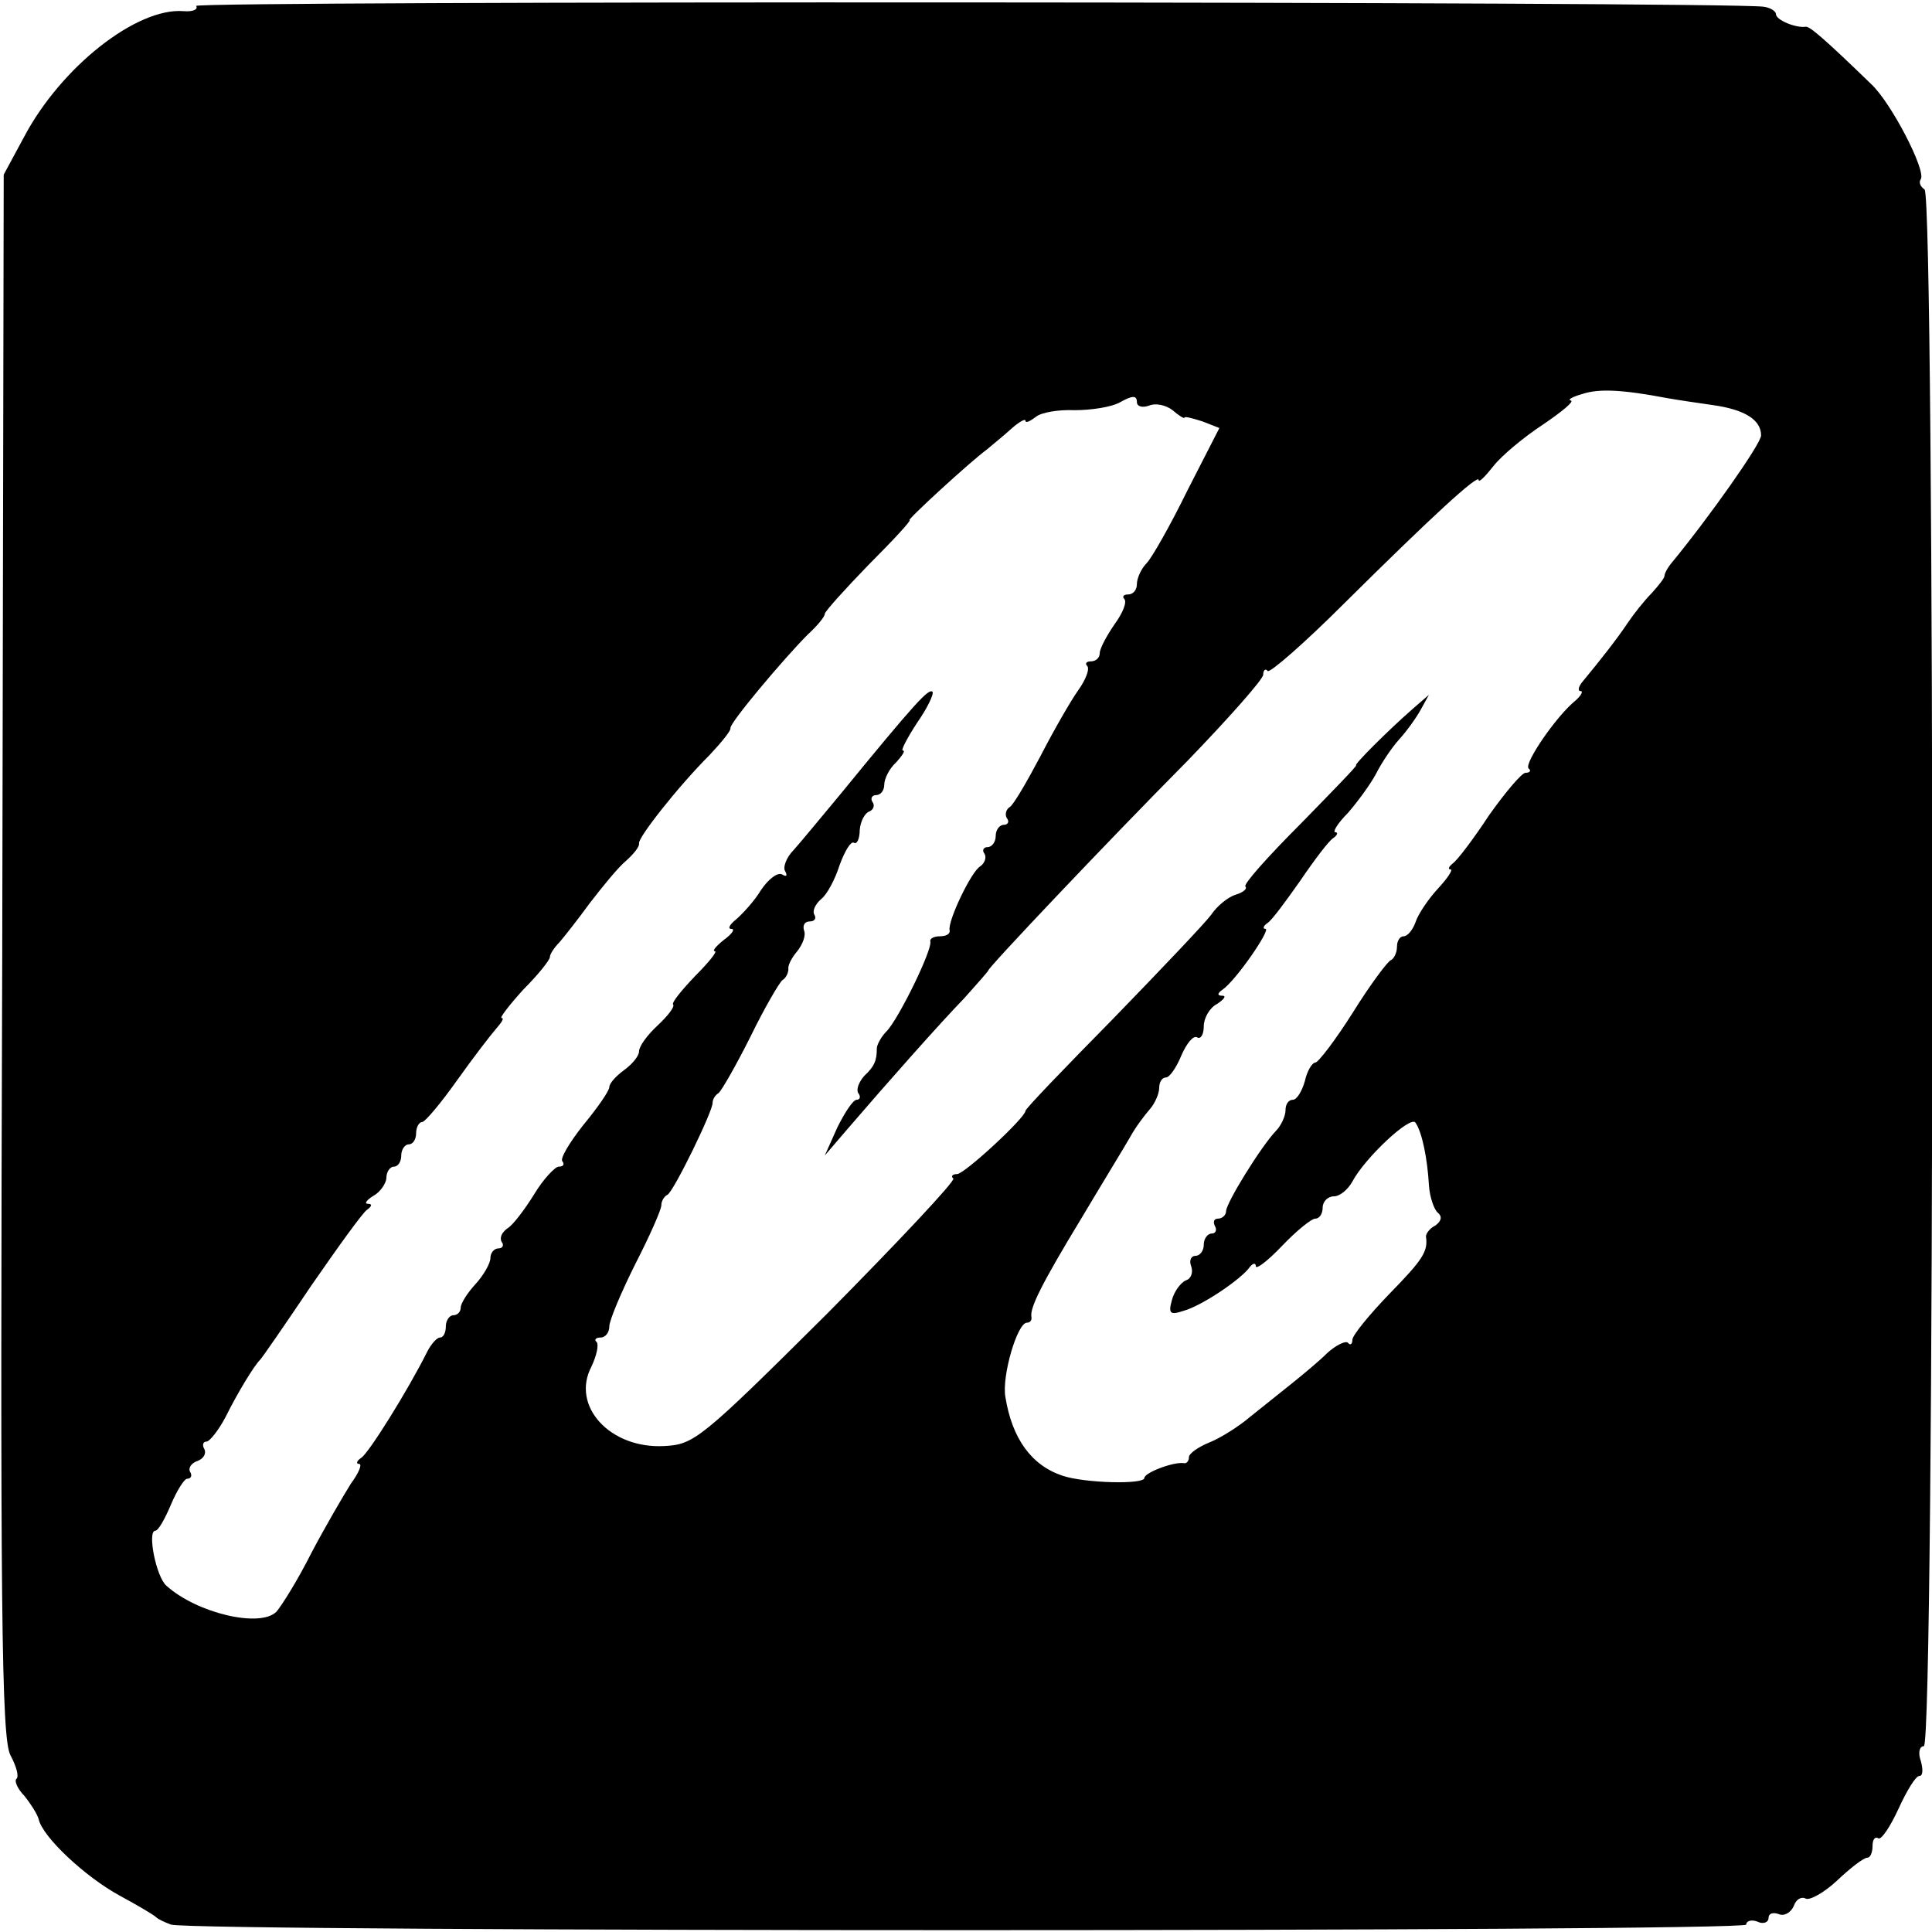 <?xml version="1.0" standalone="no"?>
<!DOCTYPE svg PUBLIC "-//W3C//DTD SVG 20010904//EN"
 "http://www.w3.org/TR/2001/REC-SVG-20010904/DTD/svg10.dtd">
<svg version="1.0" xmlns="http://www.w3.org/2000/svg"
 width="260pt" height="260pt" viewBox="0 0 260 260"
 preserveAspectRatio="xMidYMid meet">
<g transform="translate(0,260) scale(0.1,-0.1)"
fill="#000000" stroke="none">
<path d="M264 2592 c3 -5 -5 -8 -17 -7 -63 5 -165 -75 -215 -170 l-27 -50 -2
-1050 c-3 -884 -1 -1054 11 -1077 8 -15 12 -29 8 -32 -3 -3 2 -14 11 -23 8
-10 17 -24 19 -31 5 -24 63 -78 109 -103 24 -13 46 -26 49 -29 3 -3 12 -7 20
-10 30 -10 2120 -10 2120 0 0 5 7 7 15 4 8 -4 15 -1 15 5 0 6 6 8 14 5 7 -3
16 2 20 11 3 9 10 13 16 10 5 -3 25 8 42 24 18 17 36 31 41 31 4 0 7 7 7 16 0
8 3 13 8 10 4 -2 16 16 27 40 11 24 23 44 28 44 5 0 5 9 2 20 -4 11 -2 20 4
20 15 0 15 2086 1 2095 -6 4 -8 10 -5 14 7 12 -40 103 -67 128 -64 62 -83 78
-88 77 -13 -2 -40 9 -40 17 0 4 -8 9 -17 10 -60 7 -2113 8 -2109 1z m1981
-528 c11 -2 38 -6 59 -9 44 -6 66 -20 66 -41 0 -11 -69 -109 -120 -171 -6 -7
-10 -15 -10 -18 0 -3 -8 -13 -17 -23 -10 -10 -25 -29 -33 -41 -14 -21 -36 -49
-60 -78 -6 -7 -7 -13 -3 -13 4 0 1 -6 -7 -13 -25 -20 -69 -84 -63 -91 4 -3 2
-6 -4 -6 -5 0 -27 -26 -49 -57 -21 -32 -43 -61 -49 -65 -5 -4 -7 -8 -3 -8 4 0
-4 -12 -17 -26 -13 -14 -27 -35 -30 -45 -4 -11 -11 -19 -16 -19 -5 0 -9 -6 -9
-14 0 -8 -4 -16 -8 -18 -4 -1 -28 -33 -51 -70 -24 -38 -47 -68 -51 -68 -4 0
-11 -11 -14 -25 -4 -14 -11 -25 -16 -25 -6 0 -10 -6 -10 -14 0 -8 -6 -21 -13
-28 -20 -21 -67 -97 -67 -108 0 -5 -5 -10 -11 -10 -5 0 -7 -4 -4 -10 3 -5 1
-10 -4 -10 -6 0 -11 -7 -11 -15 0 -8 -5 -15 -11 -15 -6 0 -9 -6 -6 -14 3 -8 0
-17 -7 -19 -7 -3 -16 -15 -19 -27 -5 -18 -2 -20 16 -14 25 7 78 43 89 59 4 5
8 6 8 1 0 -5 16 7 35 27 20 21 40 37 45 37 6 0 10 7 10 15 0 8 7 15 15 15 8 0
19 9 25 20 17 32 79 90 85 79 9 -13 16 -49 18 -84 1 -16 7 -33 12 -37 6 -5 5
-11 -3 -17 -8 -4 -13 -11 -13 -15 3 -20 -4 -31 -49 -77 -27 -28 -50 -56 -50
-62 0 -6 -3 -8 -6 -4 -3 3 -16 -3 -28 -14 -11 -11 -34 -30 -49 -42 -15 -12
-40 -32 -55 -44 -14 -12 -39 -28 -54 -34 -15 -6 -28 -15 -28 -20 0 -5 -3 -9
-7 -8 -14 2 -53 -13 -53 -20 0 -9 -80 -7 -110 3 -42 14 -68 50 -77 106 -5 28
16 100 29 100 4 0 7 3 6 8 -2 12 13 43 67 132 28 47 58 96 66 110 7 13 20 30
27 38 6 7 12 20 12 28 0 8 4 14 9 14 5 0 14 13 21 30 7 16 16 27 21 24 5 -3 9
4 9 15 0 11 8 25 18 30 9 6 13 11 7 11 -7 0 -7 3 0 8 18 12 66 82 58 82 -4 0
-3 4 3 8 6 4 25 30 44 57 19 28 38 53 44 57 6 4 7 8 3 8 -4 0 3 12 17 26 13
15 30 38 38 53 7 14 21 35 31 46 10 11 23 29 29 40 l11 20 -23 -20 c-33 -29
-79 -75 -75 -75 2 0 -32 -35 -75 -79 -43 -43 -77 -81 -74 -84 3 -3 -3 -8 -13
-11 -10 -3 -25 -15 -33 -27 -8 -11 -68 -74 -132 -140 -65 -66 -118 -121 -118
-124 0 -9 -82 -85 -92 -85 -6 0 -9 -3 -5 -6 3 -3 -74 -85 -170 -182 -170 -169
-179 -176 -219 -178 -73 -4 -126 54 -98 107 7 15 10 29 7 33 -4 3 -1 6 5 6 7
0 12 7 12 15 0 8 16 46 35 84 19 37 35 73 35 79 0 6 4 12 8 14 8 3 62 114 61
124 0 4 3 10 8 13 4 3 24 38 43 76 19 39 39 73 43 76 5 3 8 10 8 15 -1 5 5 16
12 24 7 9 12 21 9 28 -2 7 1 12 8 12 6 0 9 4 6 9 -3 5 1 14 9 21 8 6 19 27 25
46 7 19 15 32 19 30 4 -3 8 5 8 17 1 12 7 23 13 25 5 2 8 8 4 13 -3 5 0 9 5 9
6 0 11 6 11 14 0 8 7 22 16 30 8 9 13 16 9 16 -3 0 6 17 19 37 14 20 23 39 21
42 -5 5 -22 -13 -125 -139 -25 -30 -53 -64 -62 -74 -10 -10 -15 -24 -11 -29 3
-6 1 -7 -4 -4 -6 4 -19 -6 -29 -21 -9 -15 -25 -32 -33 -39 -9 -7 -12 -13 -7
-13 6 0 1 -7 -10 -15 -10 -8 -16 -15 -12 -15 4 0 -8 -15 -27 -34 -18 -19 -32
-36 -29 -38 2 -3 -7 -15 -21 -28 -14 -13 -25 -28 -25 -35 0 -6 -9 -17 -20 -25
-11 -8 -20 -18 -20 -23 0 -5 -16 -28 -35 -51 -19 -24 -32 -46 -28 -49 3 -4 1
-7 -5 -7 -5 0 -21 -17 -33 -37 -13 -21 -29 -42 -36 -46 -7 -5 -11 -12 -8 -18
4 -5 1 -9 -4 -9 -6 0 -11 -6 -11 -13 0 -7 -9 -23 -20 -35 -11 -12 -20 -26 -20
-32 0 -5 -4 -10 -10 -10 -5 0 -10 -7 -10 -15 0 -8 -3 -15 -8 -15 -4 0 -12 -9
-17 -19 -26 -52 -79 -137 -89 -143 -6 -4 -7 -8 -3 -8 5 0 0 -12 -11 -27 -10
-16 -34 -57 -53 -93 -18 -36 -40 -71 -47 -79 -22 -22 -107 -2 -148 35 -14 12
-26 74 -15 74 4 0 13 16 21 35 8 19 18 35 22 35 5 0 7 4 4 9 -3 5 1 12 10 15
8 3 12 10 9 16 -3 5 -2 10 3 10 4 0 16 15 25 32 18 36 39 70 47 78 3 3 34 48
69 100 36 52 69 98 75 102 7 5 7 8 1 8 -5 0 -2 5 8 11 9 5 17 17 17 24 0 8 5
15 10 15 6 0 10 7 10 15 0 8 5 15 10 15 6 0 10 7 10 15 0 8 4 15 8 15 4 0 25
25 47 56 22 31 46 62 53 70 7 8 11 14 7 14 -3 0 10 17 29 38 20 20 36 40 36
44 0 4 6 13 13 20 6 7 25 31 41 53 17 22 38 48 49 57 10 9 18 19 17 23 -2 7
52 76 95 119 16 17 29 33 28 36 -2 6 72 94 104 126 13 12 23 24 23 28 0 3 27
33 59 66 33 33 58 60 55 60 -4 0 82 79 104 95 7 6 22 18 33 28 10 9 19 14 19
11 0 -4 6 -1 14 5 7 6 31 10 52 9 22 0 50 4 62 11 16 9 22 9 22 0 0 -6 7 -8
16 -5 9 4 23 1 32 -6 8 -7 16 -12 16 -10 1 2 11 -1 24 -5 l23 -9 -43 -84 c-23
-47 -48 -91 -55 -98 -7 -7 -13 -20 -13 -28 0 -8 -5 -14 -12 -14 -6 0 -8 -3 -5
-6 4 -4 -2 -19 -13 -34 -11 -16 -20 -33 -20 -39 0 -6 -5 -11 -12 -11 -6 0 -8
-3 -5 -6 4 -4 -2 -19 -12 -33 -10 -14 -33 -54 -51 -89 -18 -34 -36 -65 -41
-68 -5 -3 -7 -10 -4 -15 4 -5 1 -9 -4 -9 -6 0 -11 -7 -11 -15 0 -8 -5 -15 -11
-15 -5 0 -8 -4 -4 -9 3 -5 0 -13 -6 -17 -12 -7 -44 -74 -41 -86 1 -5 -5 -8
-13 -8 -8 0 -14 -3 -13 -7 3 -11 -43 -105 -59 -121 -7 -7 -13 -18 -13 -23 0
-16 -3 -24 -17 -37 -7 -8 -11 -18 -8 -23 4 -5 2 -9 -2 -9 -5 0 -16 -17 -26
-37 l-17 -38 30 35 c55 64 125 143 158 177 17 19 32 36 32 37 0 4 160 173 268
282 56 58 102 110 102 116 0 6 3 9 6 5 3 -3 50 38 103 91 118 117 181 175 181
166 0 -4 9 5 20 19 11 14 41 39 67 56 25 17 42 31 37 32 -5 1 2 5 16 9 22 7
52 6 115 -6z"/>
</g>
</svg>
